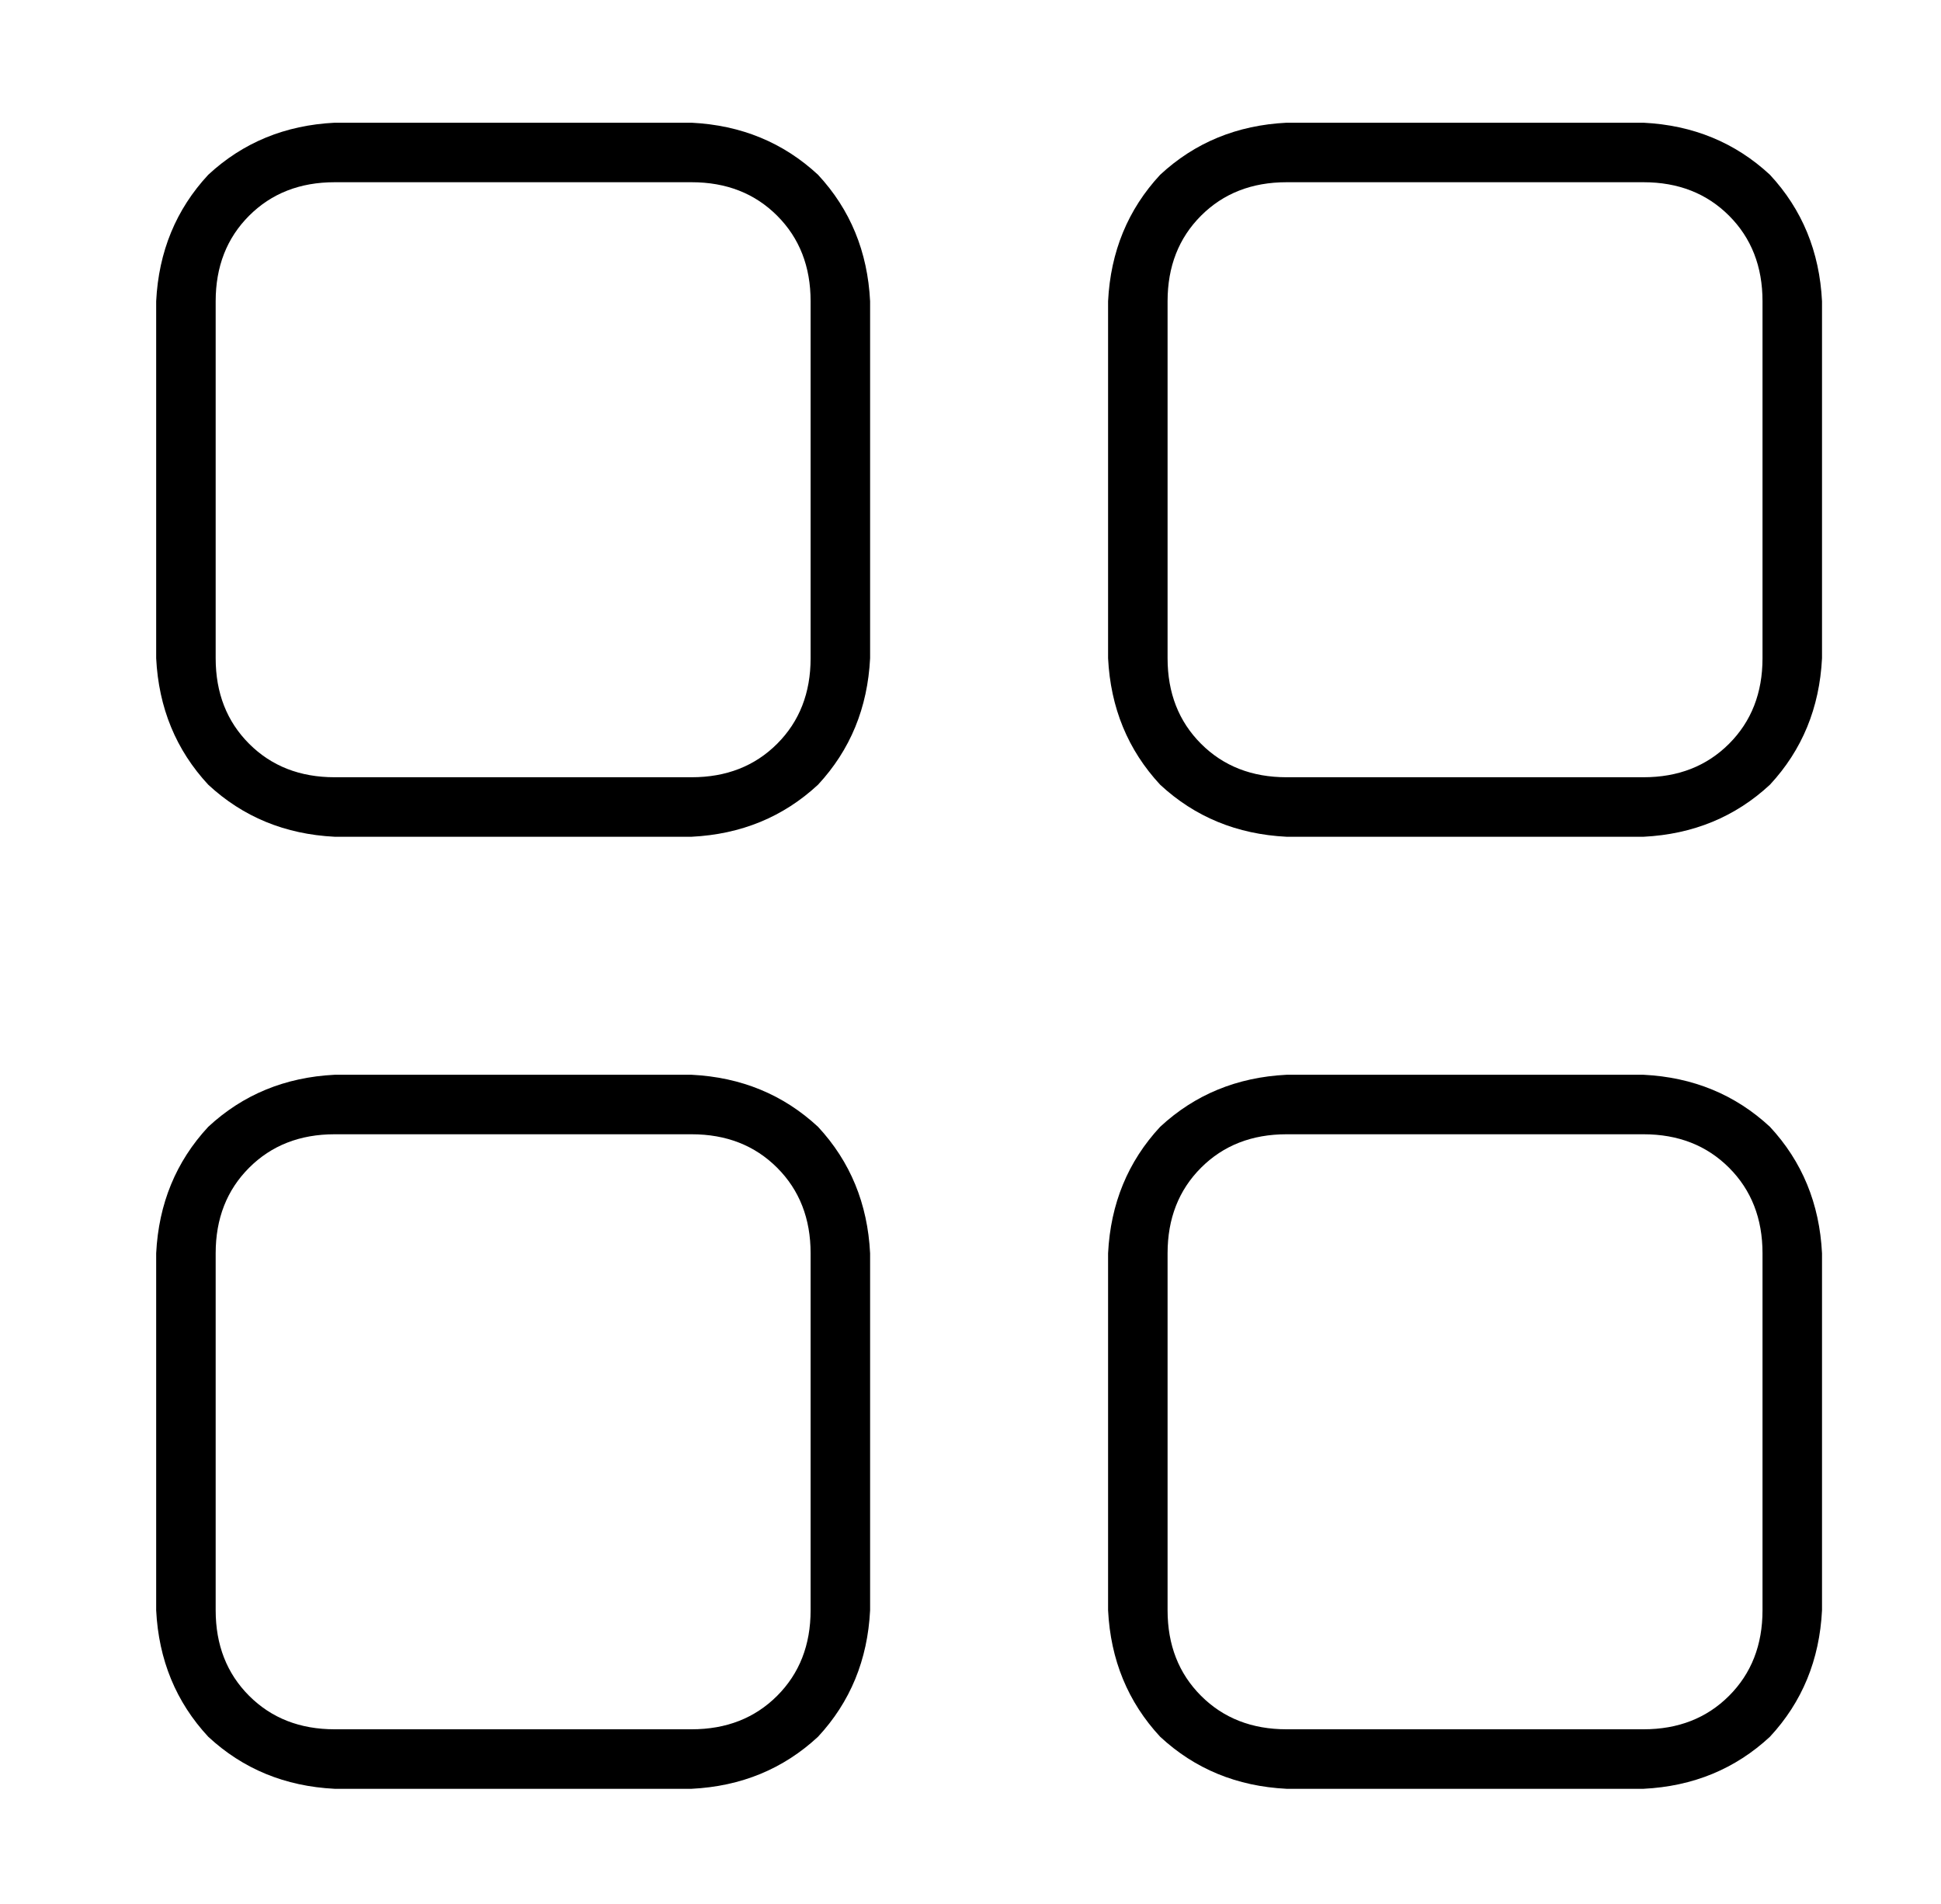 <?xml version="1.0" standalone="no"?>
<!DOCTYPE svg PUBLIC "-//W3C//DTD SVG 1.1//EN" "http://www.w3.org/Graphics/SVG/1.1/DTD/svg11.dtd" >
<svg xmlns="http://www.w3.org/2000/svg" xmlns:xlink="http://www.w3.org/1999/xlink" version="1.1" viewBox="-10 -40 522 512">
   <path fill="currentColor"
d="M80 9q-14 0 -23 9v0v0q-9 9 -9 23v96v0q0 14 9 23t23 9h96v0q14 0 23 -9t9 -23v-96v0q0 -14 -9 -23t-23 -9h-96v0zM32 41q1 -20 14 -34v0v0q14 -13 34 -14h96v0q20 1 34 14q13 14 14 34v96v0q-1 20 -14 34q-14 13 -34 14h-96v0q-20 -1 -34 -14q-13 -14 -14 -34v-96v0z
M80 265q-14 0 -23 9v0v0q-9 9 -9 23v96v0q0 14 9 23t23 9h96v0q14 0 23 -9t9 -23v-96v0q0 -14 -9 -23t-23 -9h-96v0zM32 297q1 -20 14 -34v0v0q14 -13 34 -14h96v0q20 1 34 14q13 14 14 34v96v0q-1 20 -14 34q-14 13 -34 14h-96v0q-20 -1 -34 -14q-13 -14 -14 -34v-96v0z
M432 9h-96h96h-96q-14 0 -23 9t-9 23v96v0q0 14 9 23t23 9h96v0q14 0 23 -9t9 -23v-96v0q0 -14 -9 -23t-23 -9v0zM336 -7h96h-96h96q20 1 34 14q13 14 14 34v96v0q-1 20 -14 34q-14 13 -34 14h-96v0q-20 -1 -34 -14q-13 -14 -14 -34v-96v0q1 -20 14 -34q14 -13 34 -14v0z
M336 265q-14 0 -23 9v0v0q-9 9 -9 23v96v0q0 14 9 23t23 9h96v0q14 0 23 -9t9 -23v-96v0q0 -14 -9 -23t-23 -9h-96v0zM288 297q1 -20 14 -34v0v0q14 -13 34 -14h96v0q20 1 34 14q13 14 14 34v96v0q-1 20 -14 34q-14 13 -34 14h-96v0q-20 -1 -34 -14q-13 -14 -14 -34v-96v0z
" />
</svg>
